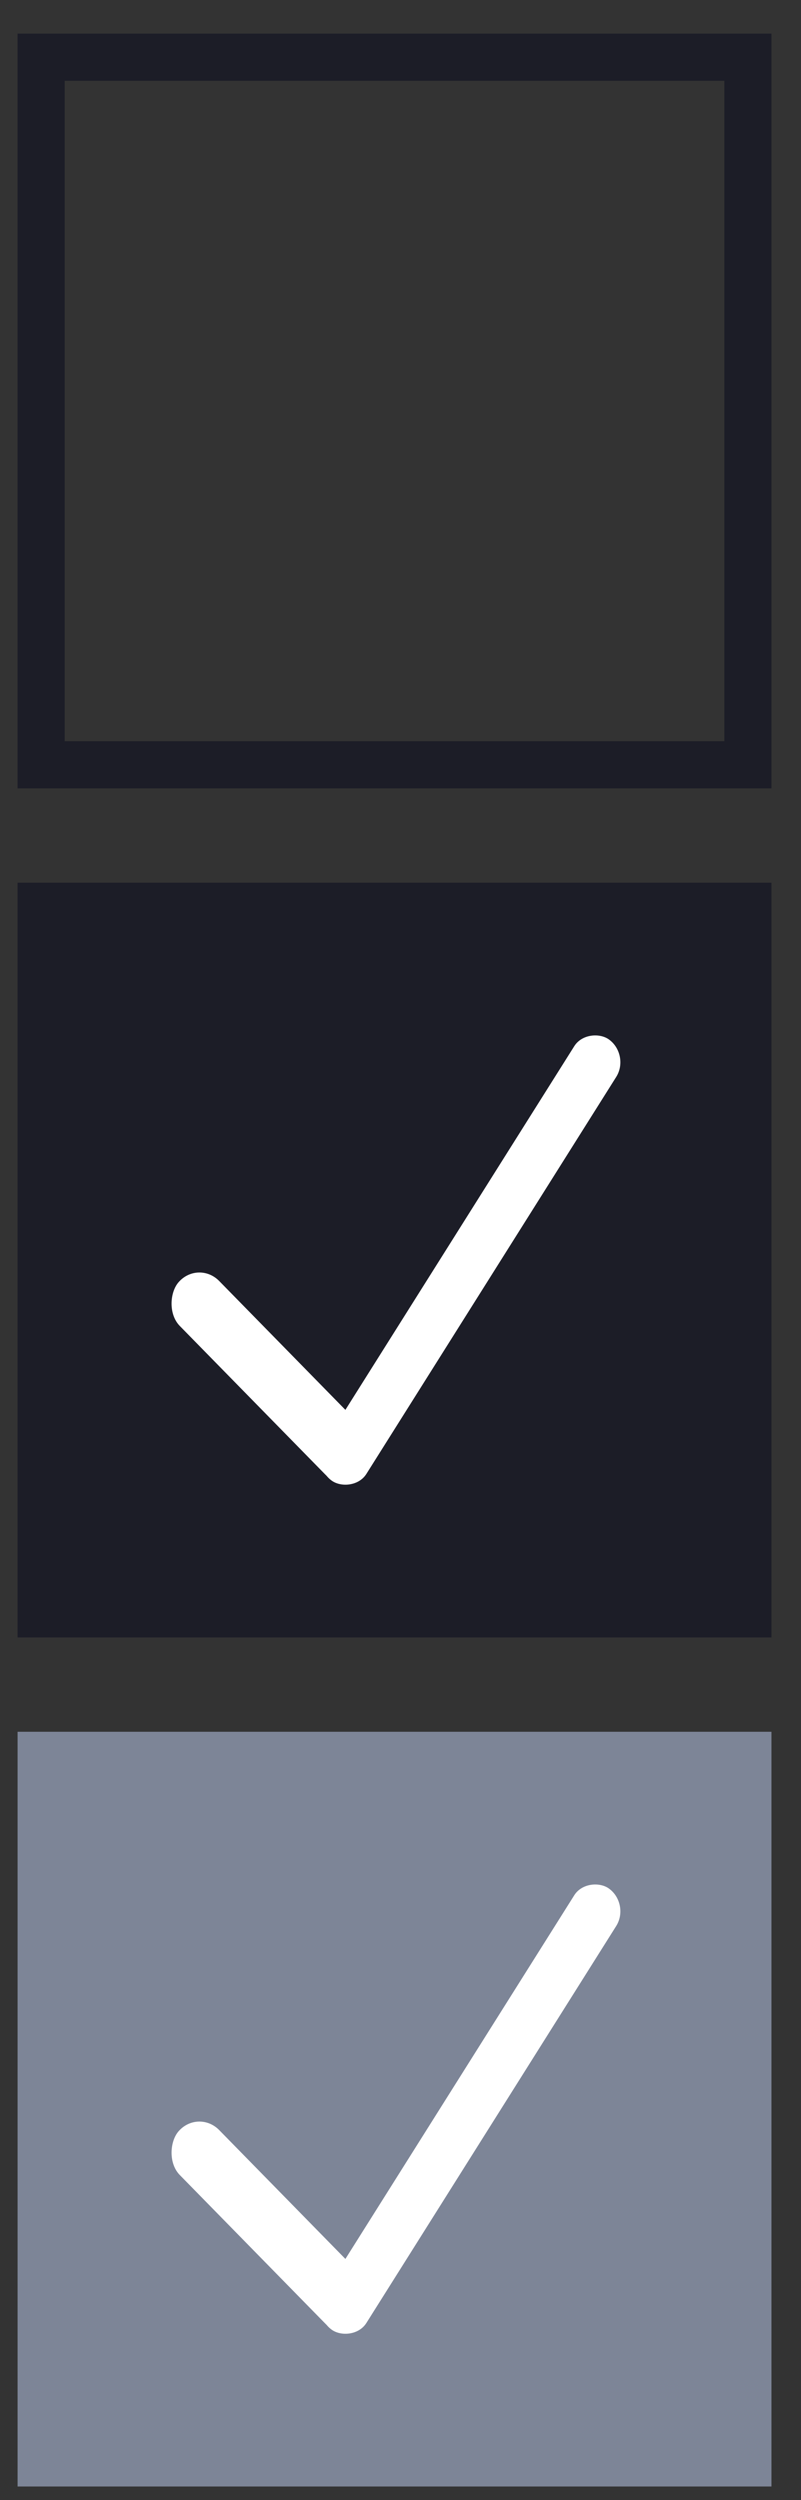 <svg width="17" height="53" viewBox="0 0 17 53" fill="none" xmlns="http://www.w3.org/2000/svg">
<rect x="0" y="0" width="17" height="53" fill="#333333" stroke="none"/>
<rect x="0.873" y="1.213" width="15" height="15" stroke="#1C1D27"/>
<rect x="0.873" y="19.213" width="15" height="15" fill="#1C1D27" stroke="#1C1D27"/>
<rect width="11.05" height="1.103" rx="0.551" transform="matrix(0.533 -0.846 0.807 0.591 6.592 31.061)" fill="white"/>
<rect width="5.668" height="1.267" rx="0.633" transform="matrix(0.7 0.714 -0.66 0.752 4.209 26.705)" fill="white"/>
<rect x="0.873" y="37.213" width="15" height="15" fill="#7D8597" stroke="#7D8597"/>
<rect width="11.05" height="1.103" rx="0.551" transform="matrix(0.533 -0.846 0.807 0.591 6.592 49.061)" fill="white"/>
<rect width="5.668" height="1.267" rx="0.633" transform="matrix(0.7 0.714 -0.66 0.752 4.209 44.705)" fill="white"/>
</svg>
